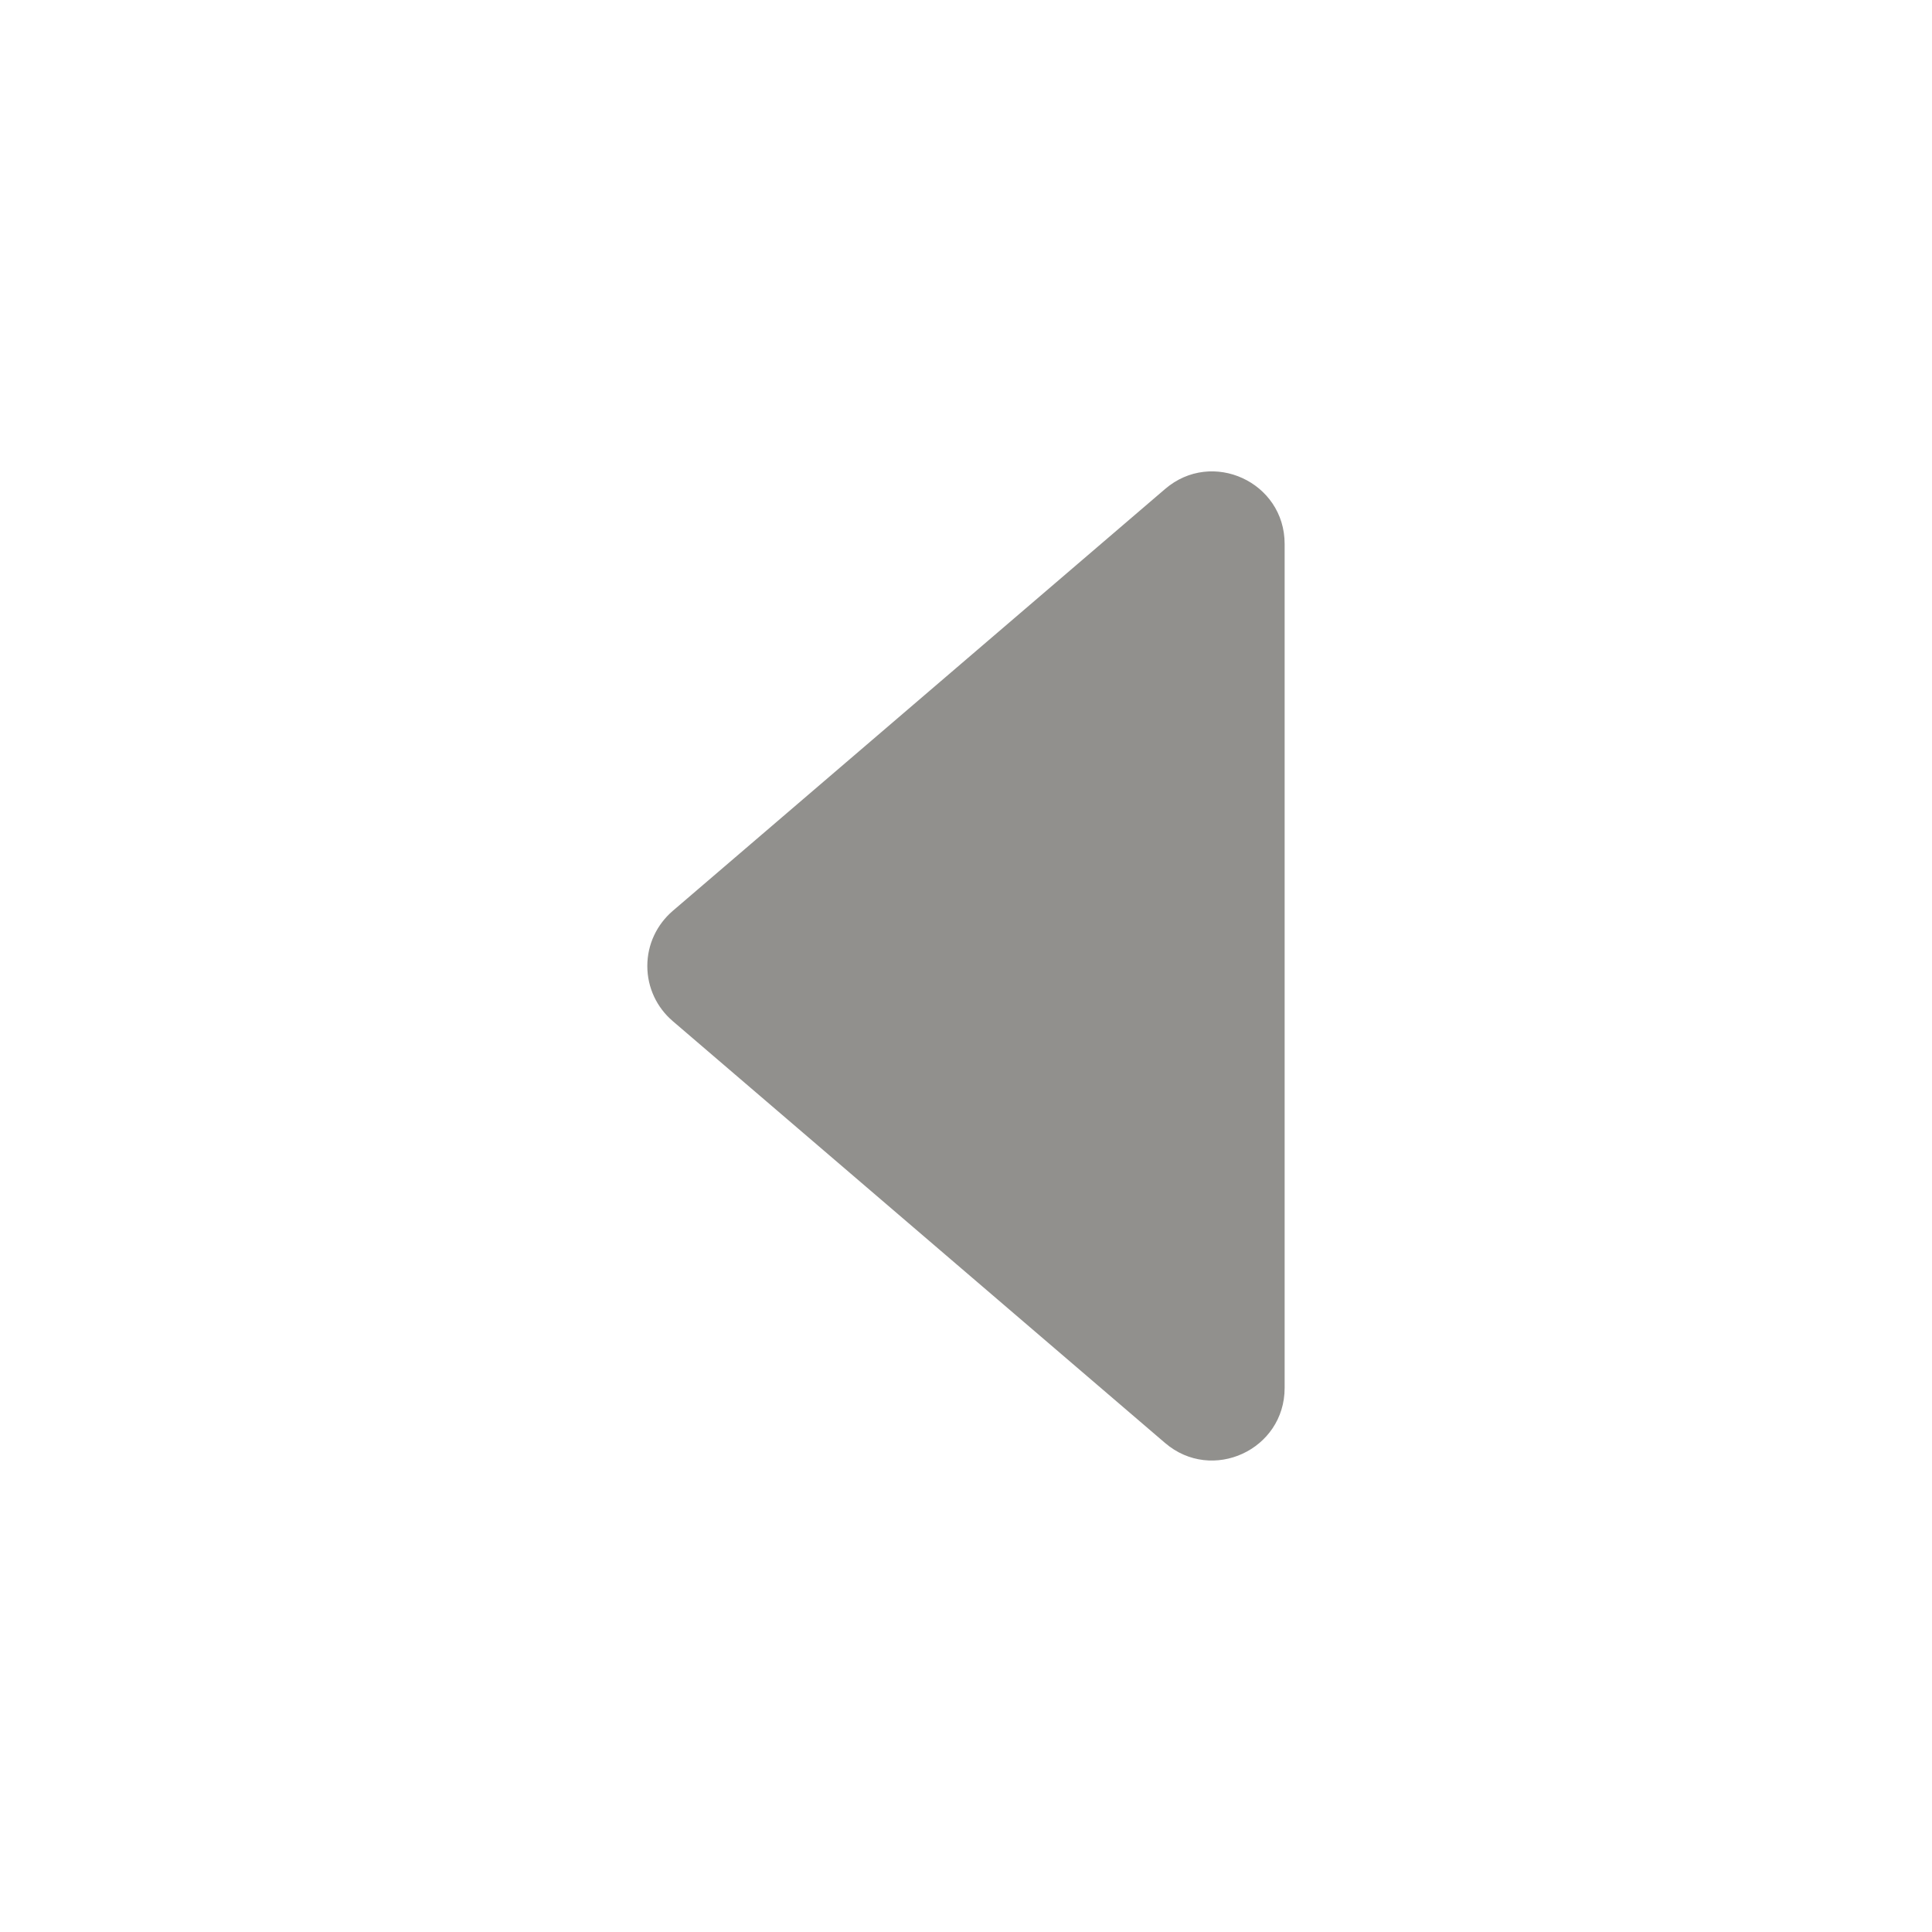 <!-- Generated by IcoMoon.io -->
<svg version="1.1" xmlns="http://www.w3.org/2000/svg" width="40" height="40" viewBox="0 0 40 40">
<title>io-caret-back-outline</title>
<path fill="#91908d" d="M24.121 10.125l-10.195 8.736c-0.321 0.277-0.524 0.684-0.524 1.139s0.202 0.862 0.522 1.137l0.002 0.002 10.195 8.736c0.973 0.834 2.476 0.142 2.476-1.139v-17.475c0-1.281-1.503-1.973-2.476-1.136z"></path>
</svg>
